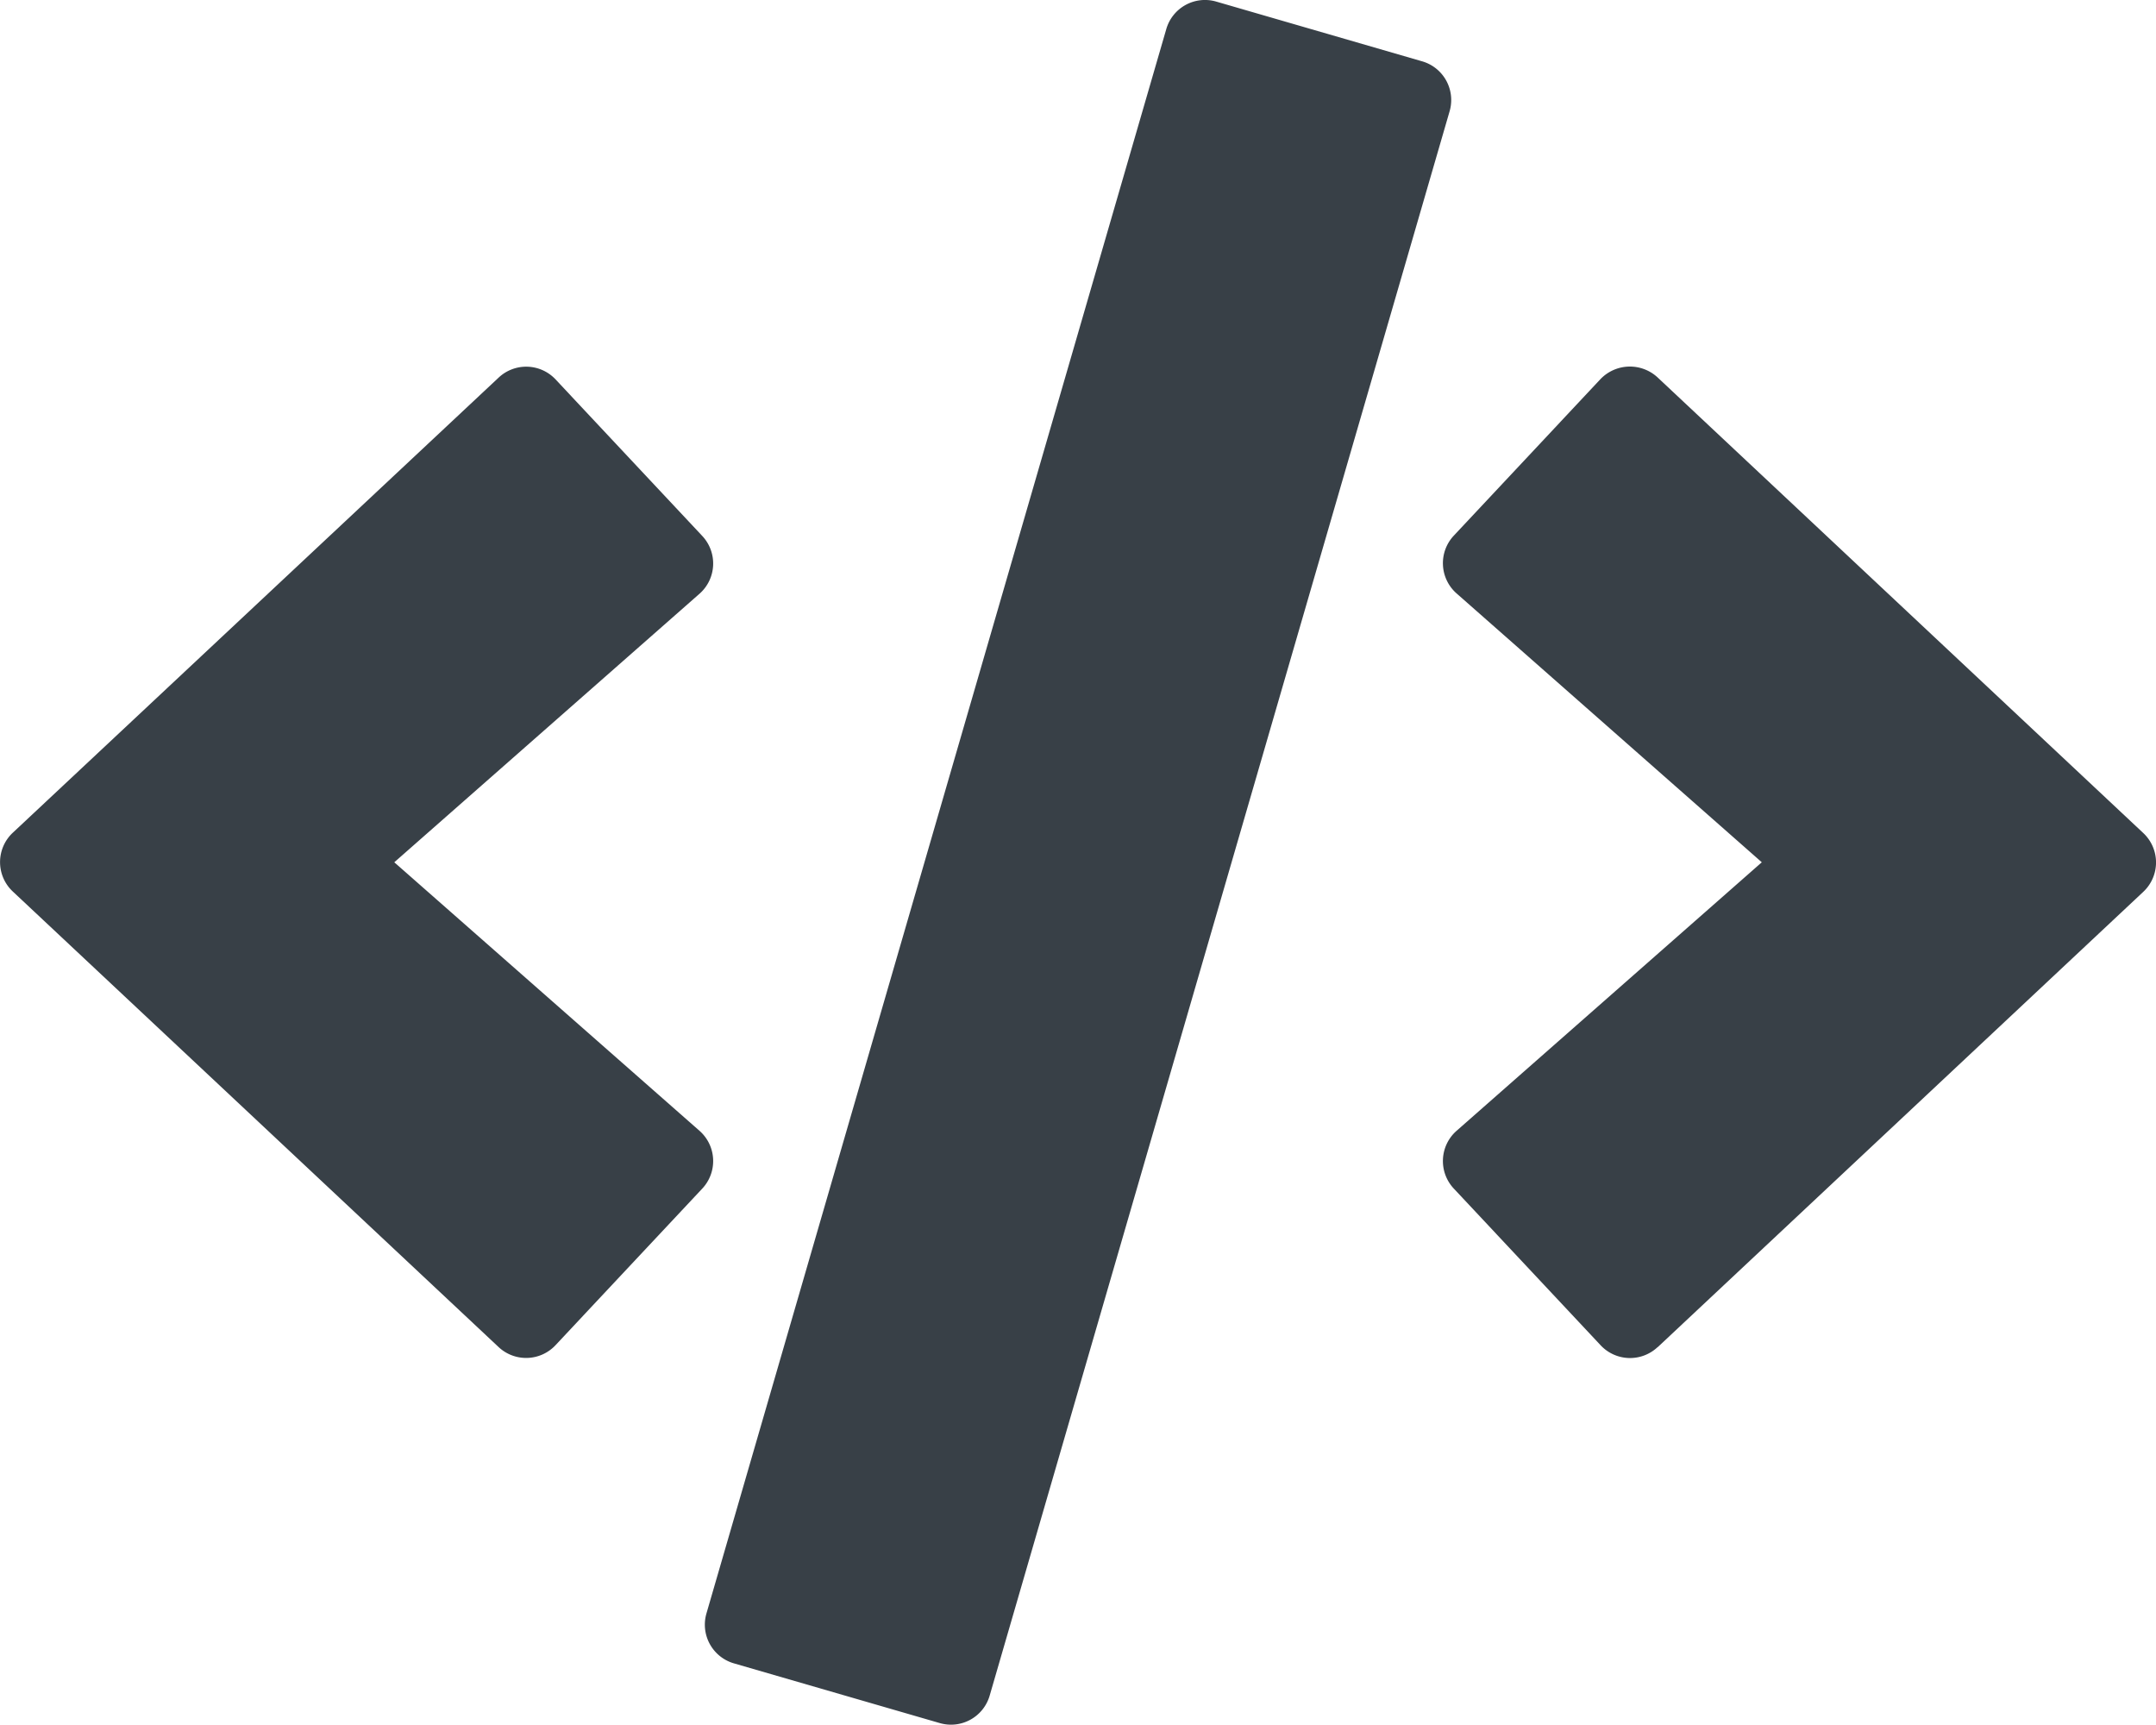<svg id="code" xmlns="http://www.w3.org/2000/svg" width="26.772" height="21.414" viewBox="0 0 26.772 21.414">
  <path id="code-2" data-name="code" d="M11.667,21.393l-2.551-.74a.5.5,0,0,1-.343-.623L14.482.362A.5.5,0,0,1,15.1.019l2.551.74A.5.5,0,0,1,18,1.383L12.29,21.05A.5.5,0,0,1,11.667,21.393ZM6.9,16.7l1.819-1.941a.5.5,0,0,0-.033-.719l-3.79-3.334,3.79-3.334a.5.5,0,0,0,.033-.719L6.9,4.712a.5.5,0,0,0-.711-.021L.16,10.338a.5.5,0,0,0,0,.732l6.027,5.651A.5.5,0,0,0,6.9,16.7Zm13.686.025,6.027-5.651a.5.5,0,0,0,0-.732L20.584,4.687a.506.506,0,0,0-.711.021L18.054,6.649a.5.5,0,0,0,.033.719l3.79,3.338-3.79,3.334a.5.5,0,0,0-.033.719L19.873,16.7a.5.5,0,0,0,.711.025Z" transform="translate(0 0)" fill="#384047"/>
</svg>
